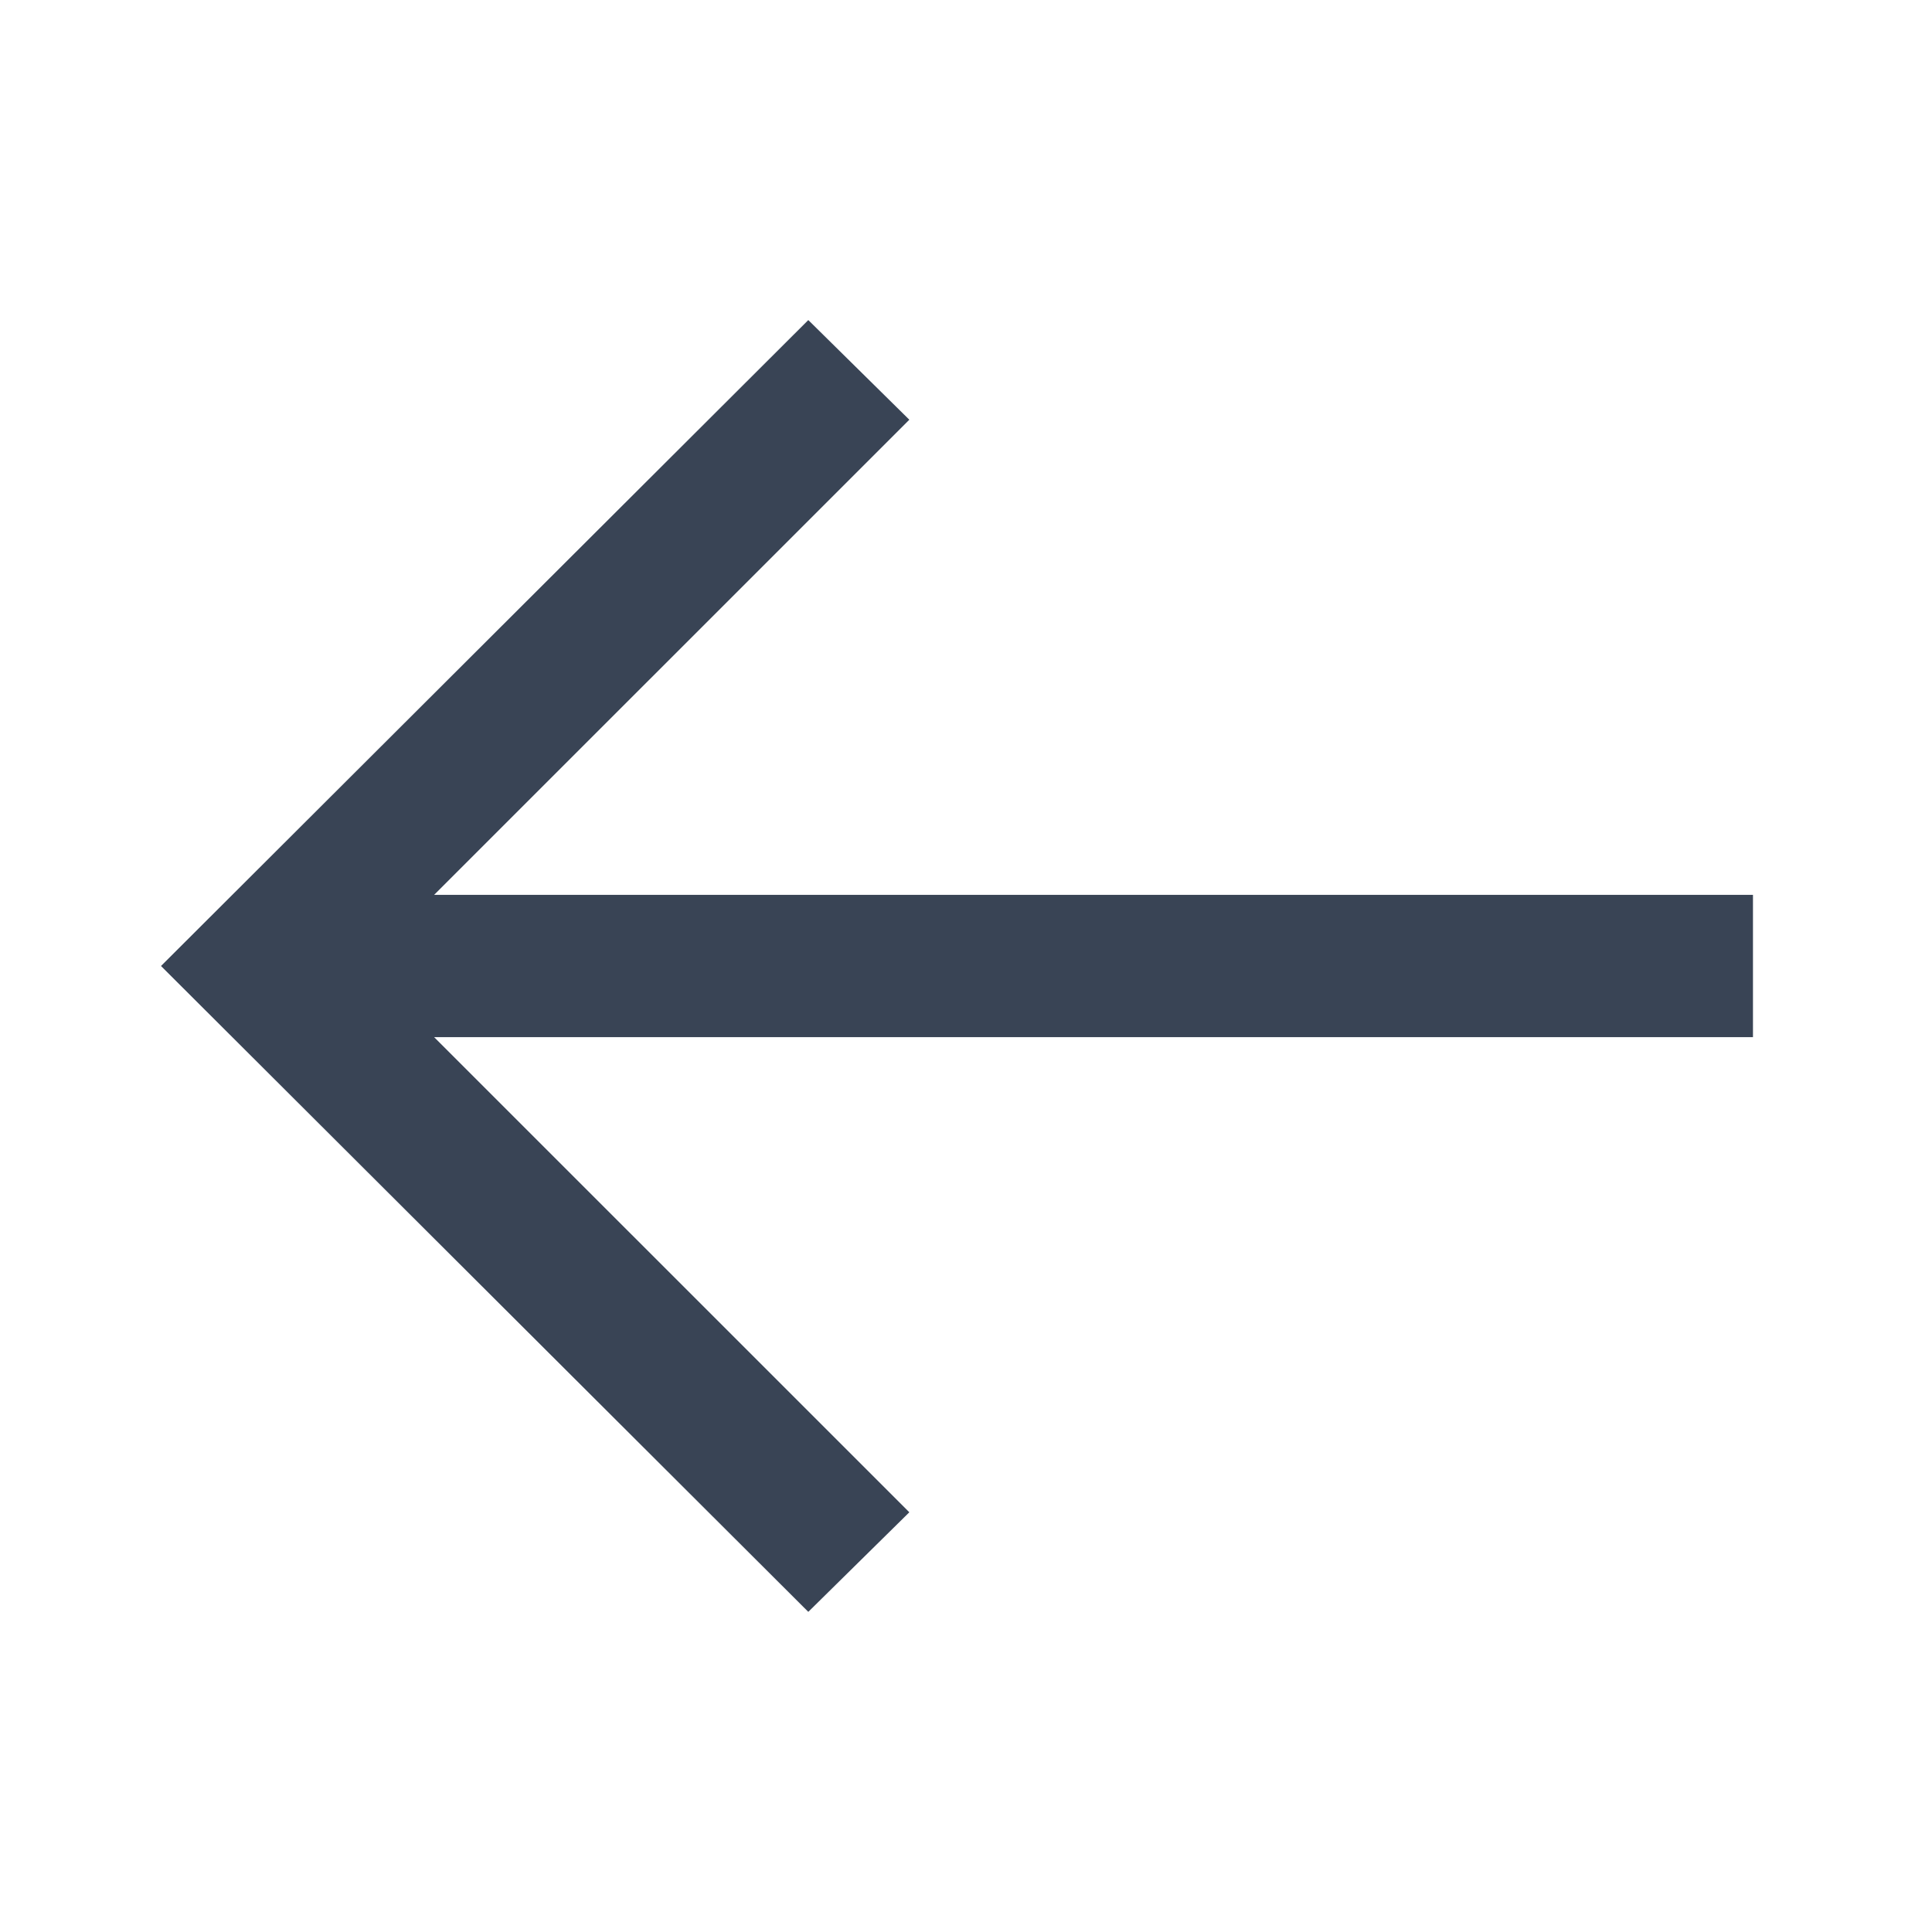 <svg width="24" height="24" viewBox="0 0 24 24" fill="none" xmlns="http://www.w3.org/2000/svg">
<path d="M21.776 11.116H5.393L11.296 5.214L10.041 3.976L2 12L10.041 20.023L11.296 18.786L5.393 12.884H21.776V11.116Z" fill="#394455"/>
</svg>
